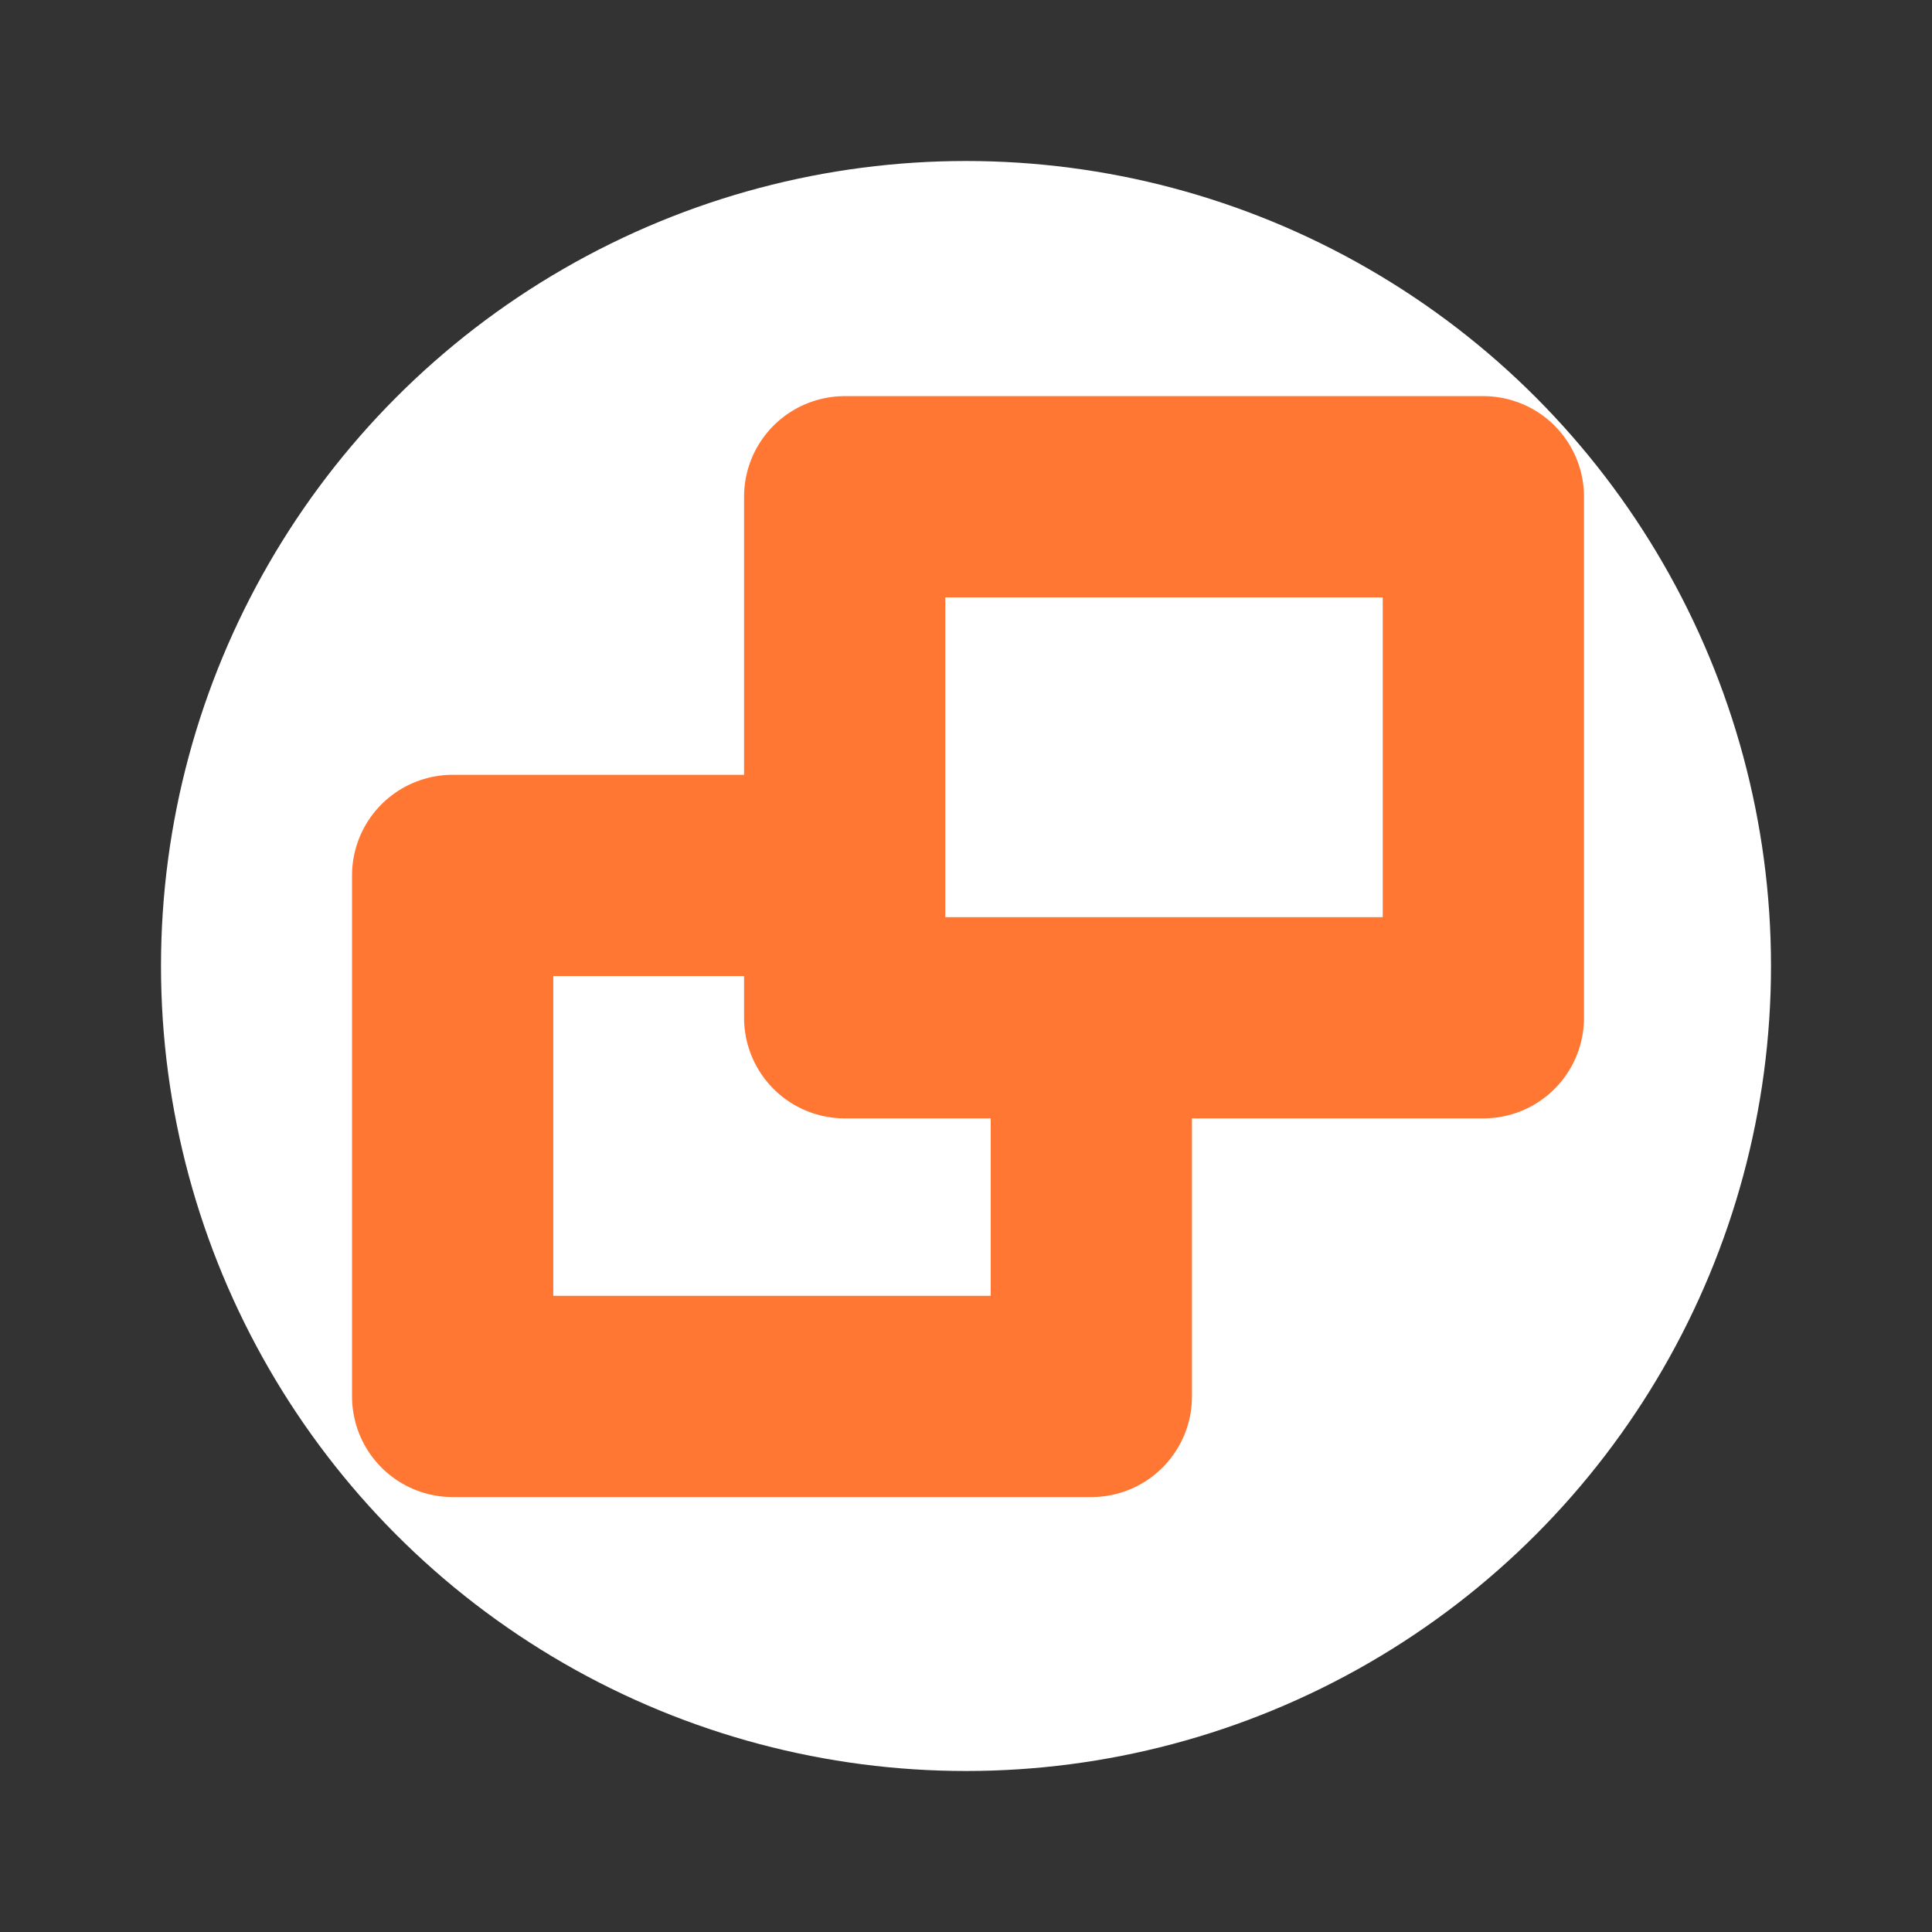 <svg width="24px" height="24px" viewBox="0 0 24 24" fill="none" xmlns="http://www.w3.org/2000/svg">
<rect x="0" y="0" width="24" height="24" fill="#333333" stroke="none"/>
<circle style="fill:#ffffff;fill-opacity:1;" cx="12" cy="12" r="10"/>
  <rect
     style="opacity:1;fill:#ffffff;fill-opacity:1;stroke:#ff7733;stroke-width:2.5;stroke-linejoin:round;stroke-miterlimit:4;stroke-dasharray:none;stroke-opacity:1"
     id="rect4509"
     width="7.934"
     height="6.472"
     x="5.623"
     y="10.875" />
  <rect
     style="fill:#ffffff;fill-opacity:1;stroke:#ff7733;stroke-width:2.5;stroke-linejoin:round;stroke-miterlimit:4;stroke-dasharray:none;stroke-opacity:1"
     id="rect4509-8"
     width="7.934"
     height="6.472"
     x="10.493"
     y="6.171" />
</svg>
